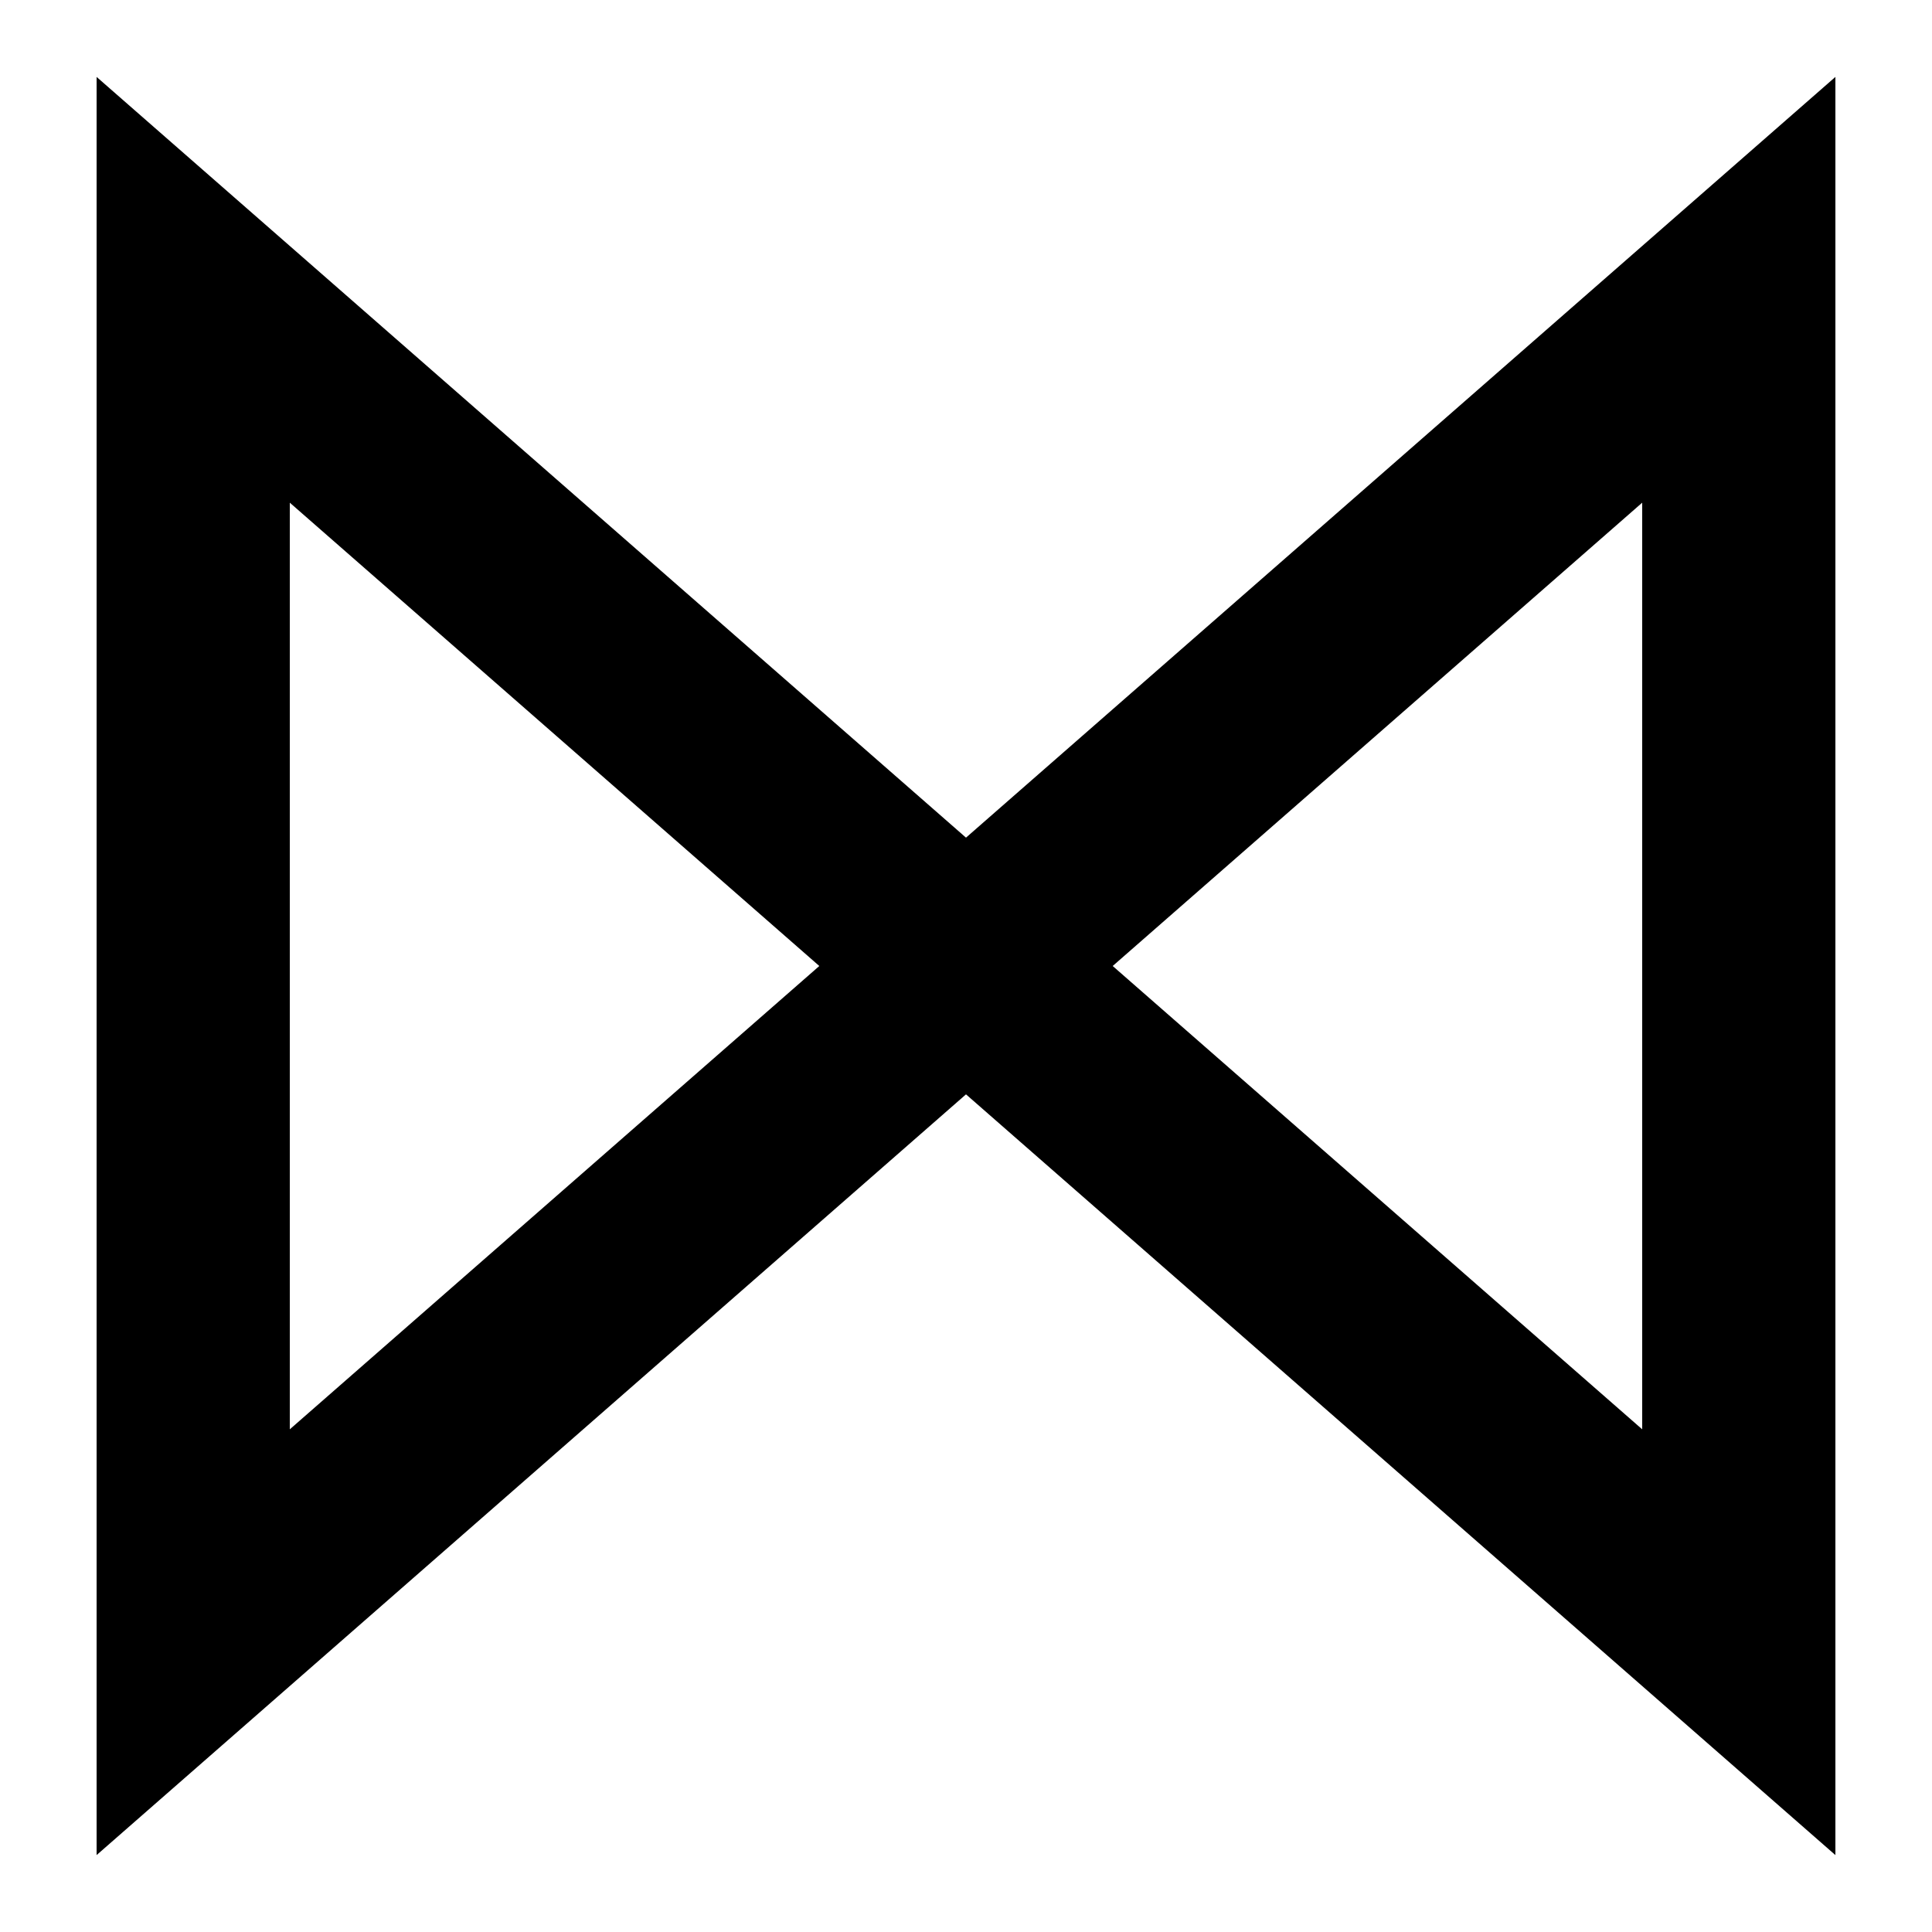 <svg width="1" height="1" fill="none" xmlns="http://www.w3.org/2000/svg">
<path transform='translate(0.5 0.5)' stroke='black' stroke-width='0.1' fill='none' d='M -0.4 -0.35 L 0.4 0.35 L 0.4 -0.35 L -0.4 0.35 Z'/>
</svg>